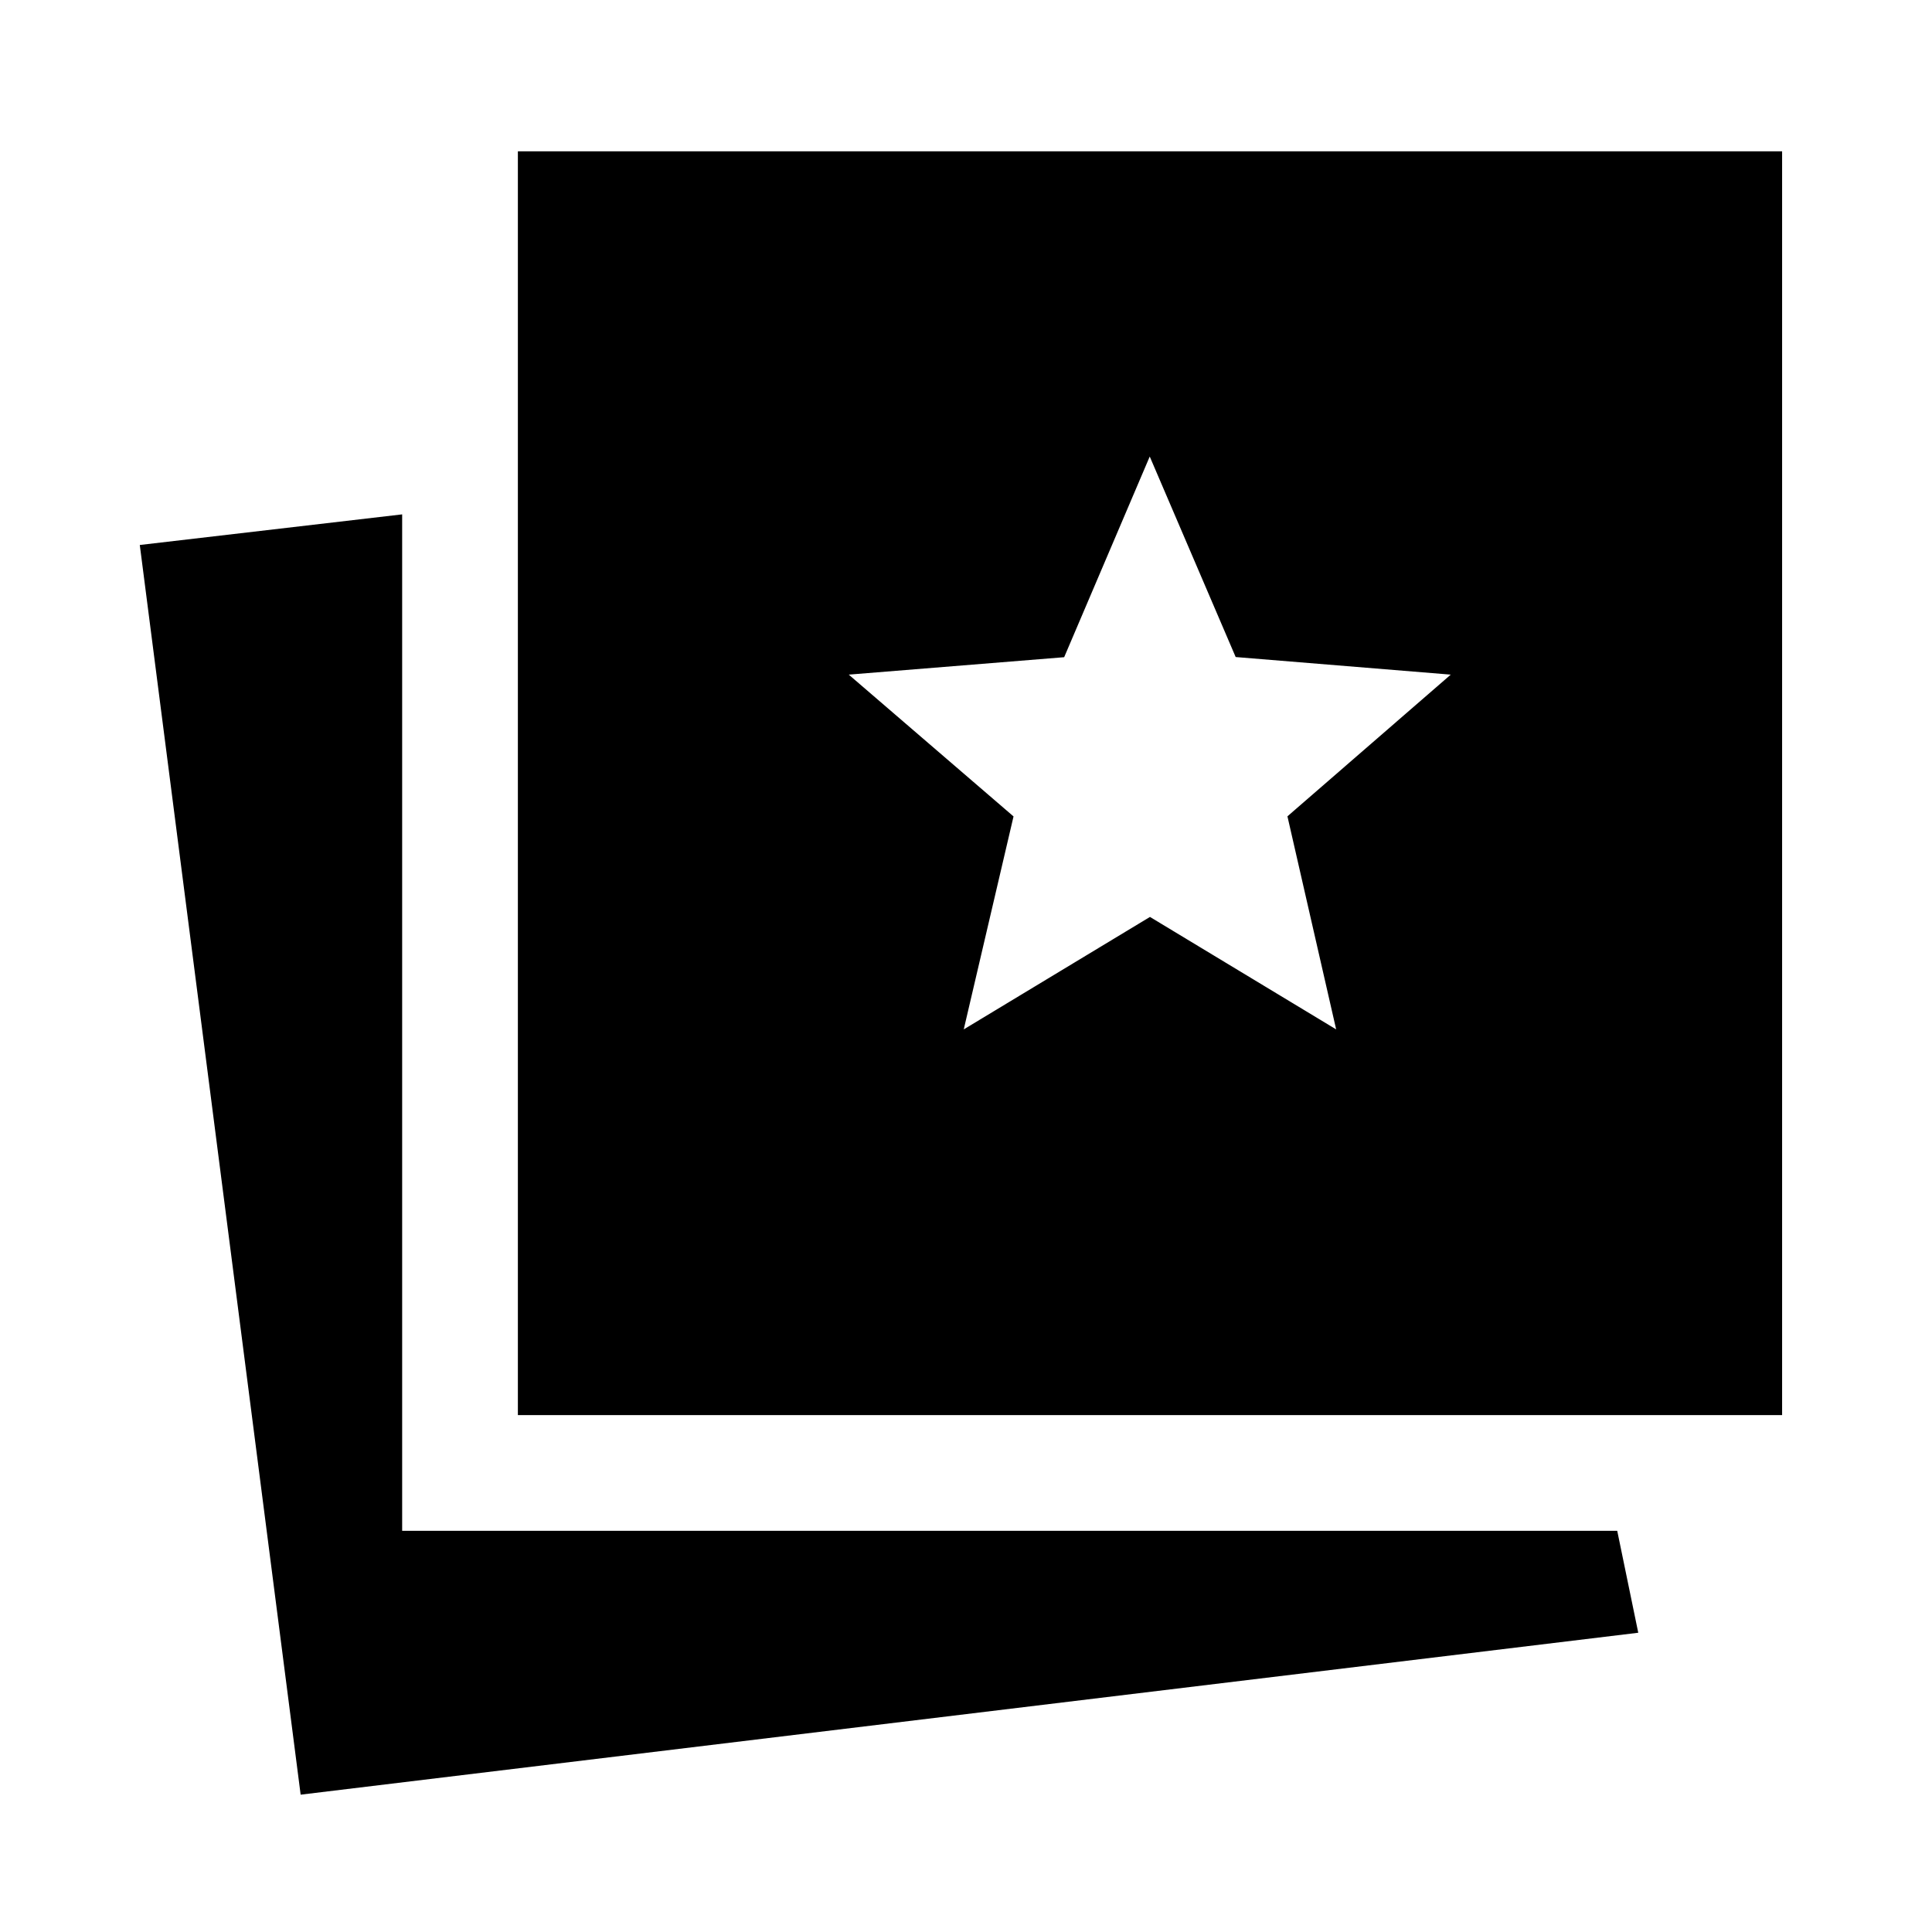 <svg xmlns="http://www.w3.org/2000/svg" height="48" viewBox="0 -960 960 960" width="48"><path d="m478.88-448.5 92.53-55.88 92.52 55.88-24.21-105.87 81.15-70.41L614-633.52l-42.7-99.63-42.52 99.71-107.04 8.66 81.88 70.46-24.74 105.82ZM149.39-68.24 69.46-689.2l130.37-15.21v505.06h603.76l10.45 50.65-664.65 80.46Zm107.94-188.61V-884.8h628.19v627.95H257.33Z"/></svg>